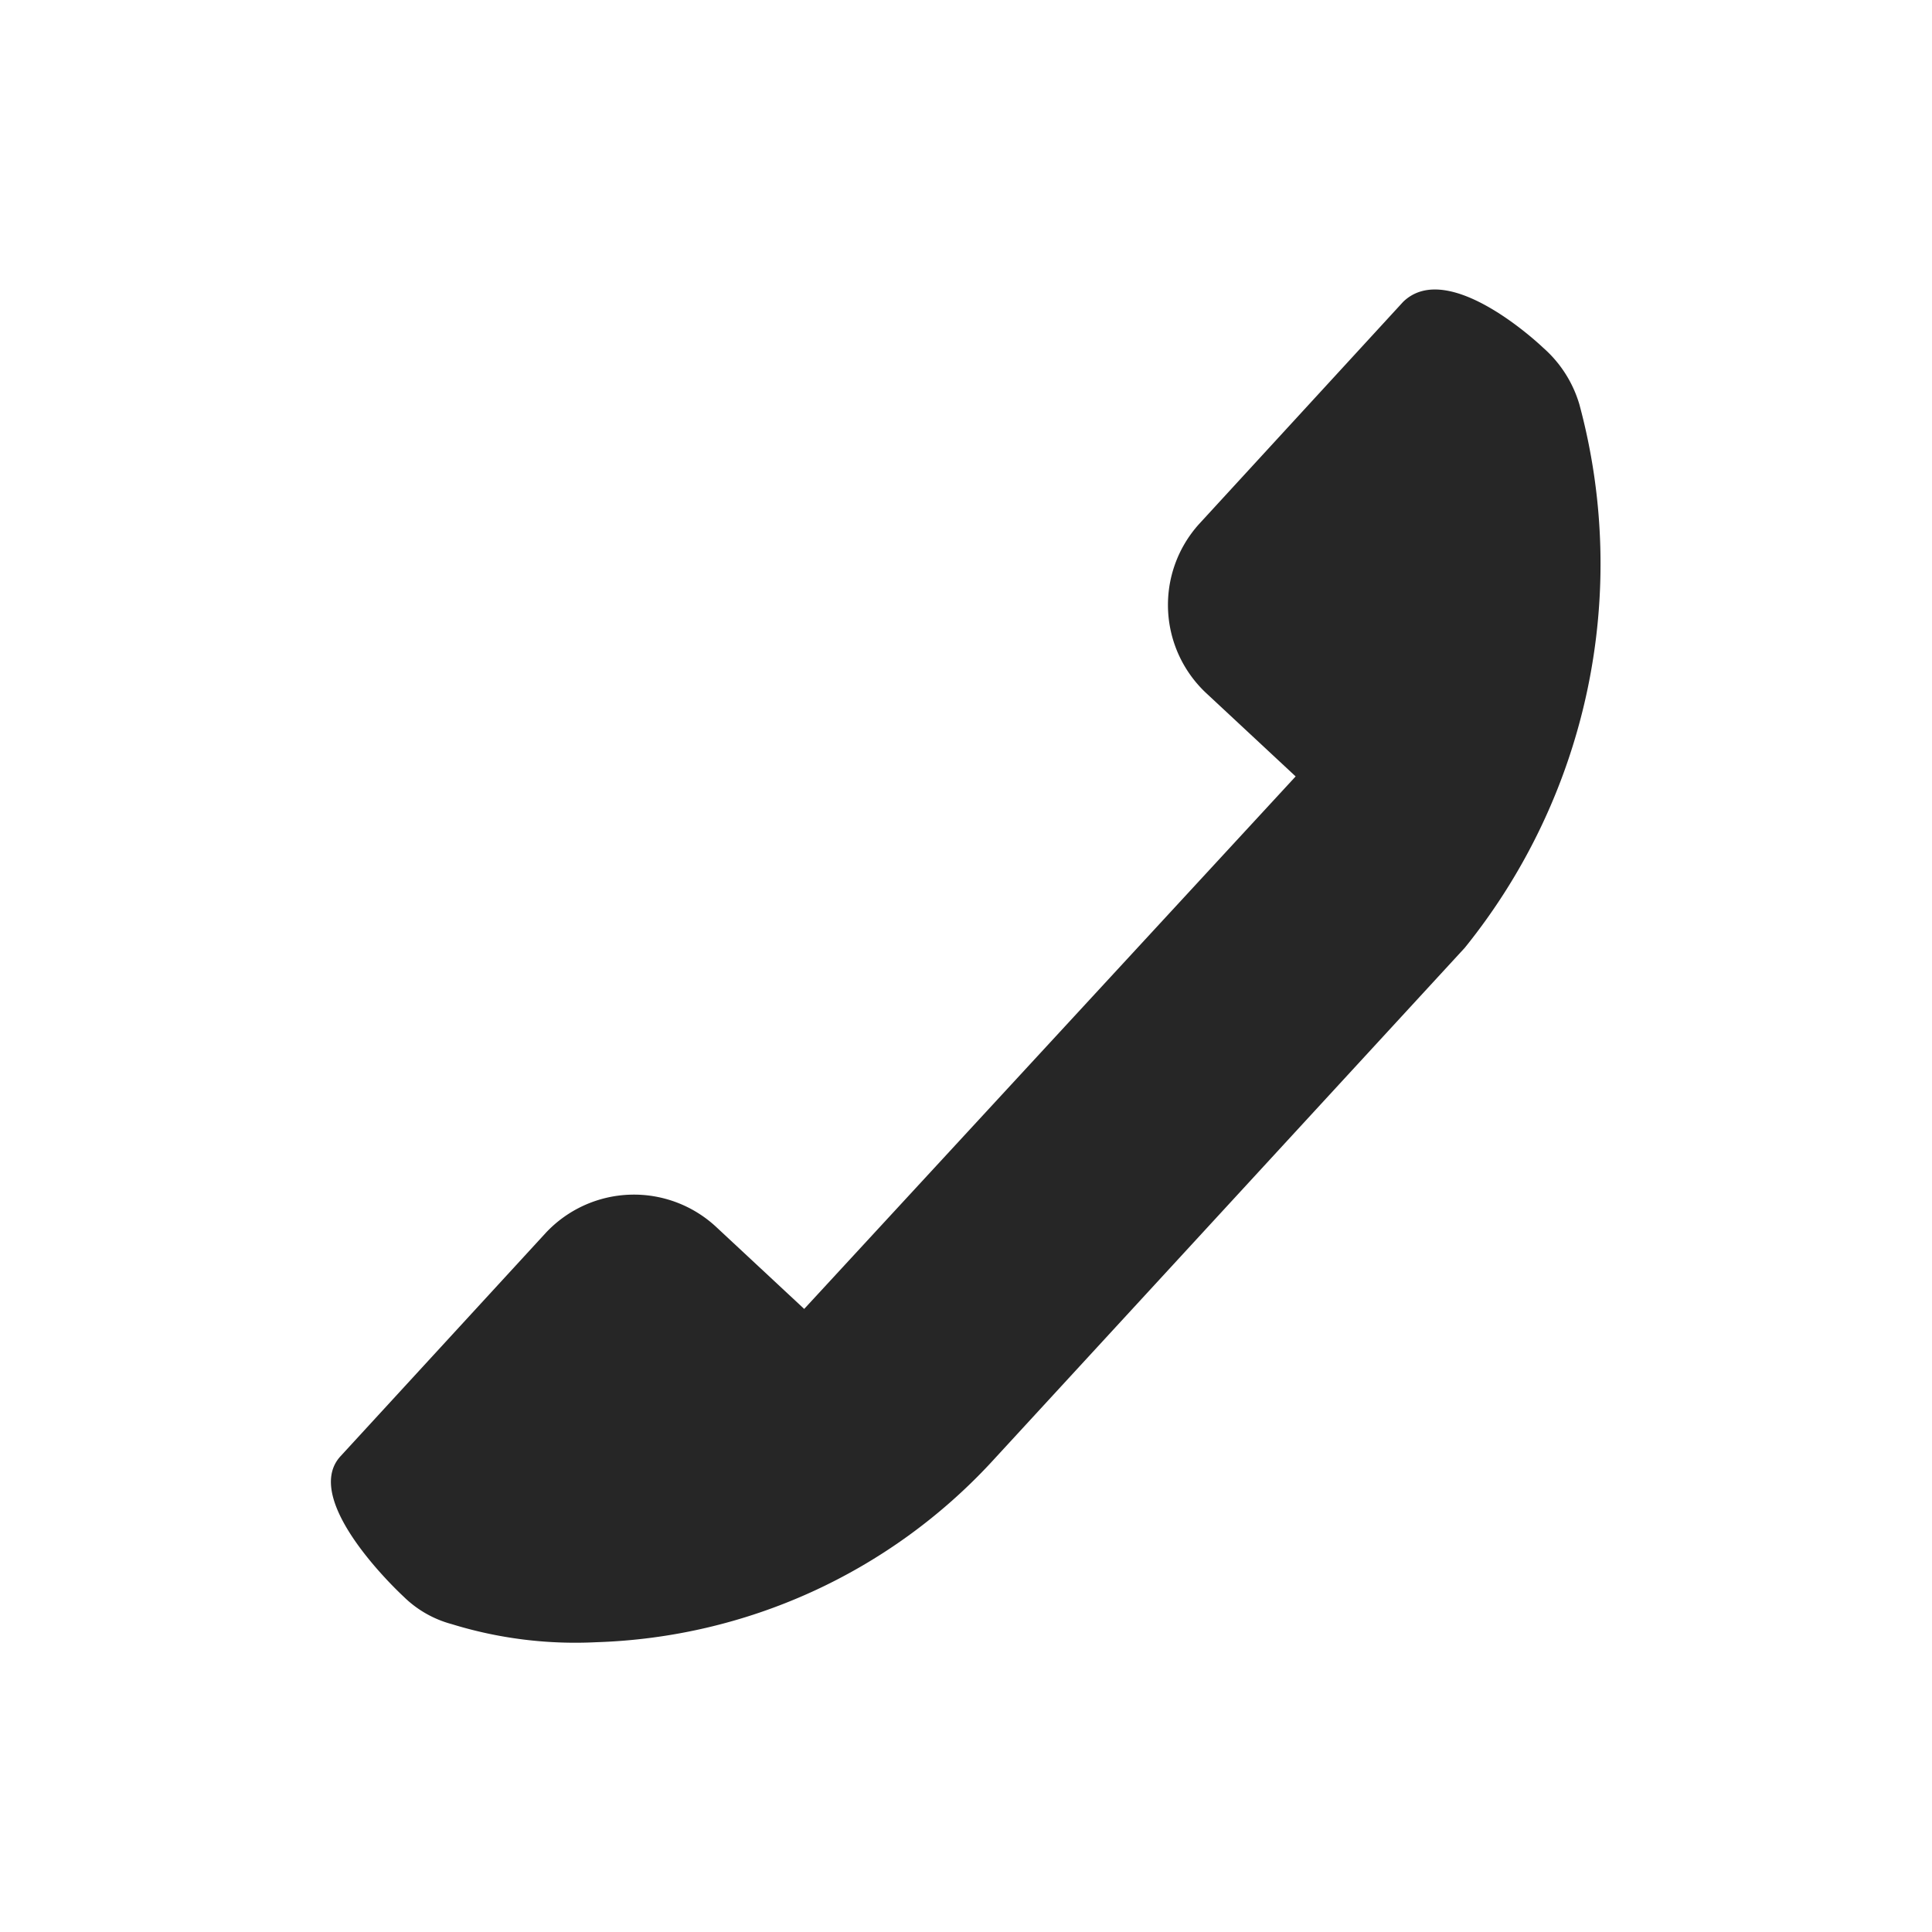 <svg id="图层_1" data-name="图层 1" xmlns="http://www.w3.org/2000/svg" viewBox="0 0 16 16"><defs><style>.cls-1{fill:#262626;}</style></defs><g id="c"><path class="cls-1" d="M12.13,7.85a5.06,5.06,0,0,0,.95-4.5,1,1,0,0,0-.3-.47S12,2.13,11.62,2.5L9.93,4.34A1,1,0,0,0,10,5.75l.73.68L6.66,10.84l-.73-.68a1,1,0,0,0-1.41.05h0L2.82,12.06c-.34.37.52,1.16.52,1.16a.9.9,0,0,0,.4.23,3.47,3.47,0,0,0,1.2.15A4.66,4.66,0,0,0,8.2,12.12Z"/></g></svg>